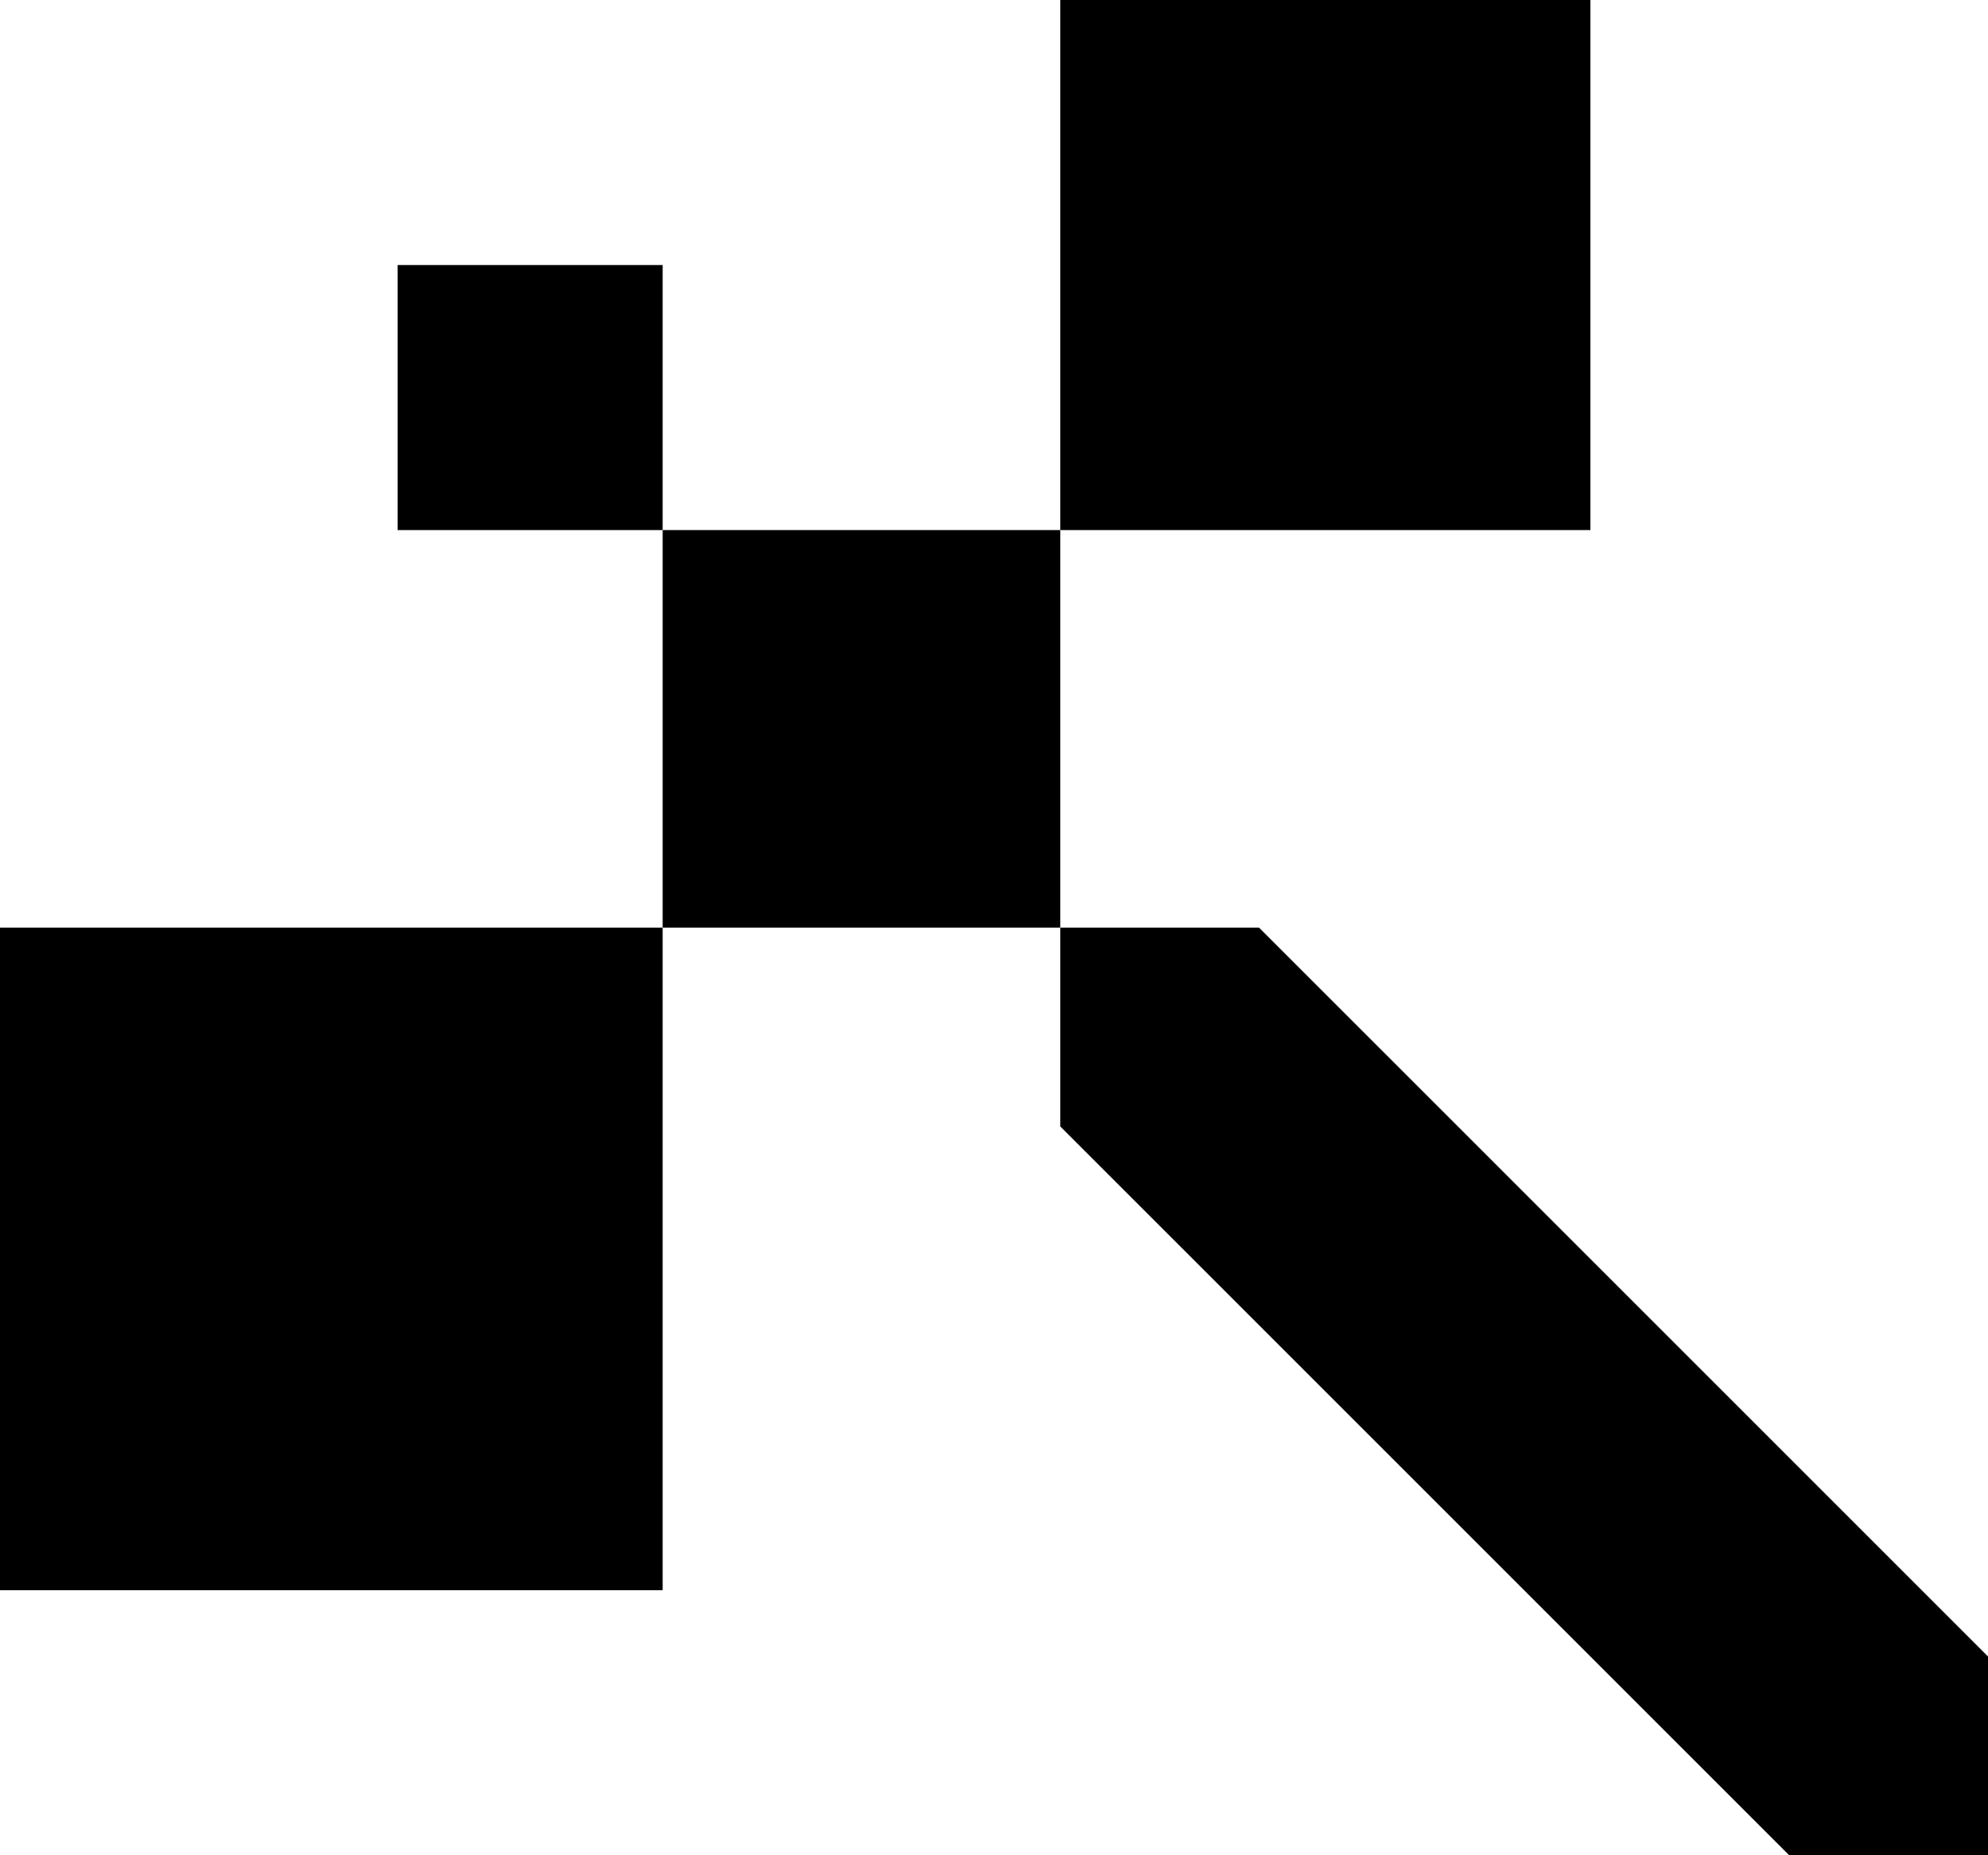 <svg width="15" height="14" viewBox="0 0 15 14" version="1.1" xmlns="http://www.w3.org/2000/svg" xmlns:xlink="http://www.w3.org/1999/xlink" xmlns:figma="http://www.figma.com/figma/ns">
<title>Logo</title>
<desc>Created using Figma</desc>
<g id="Canvas" transform="translate(201 116)" figma:type="canvas">
<g id="Logo" style="mix-blend-mode:normal;" figma:type="frame">
<g id="Rectangle 2" style="mix-blend-mode:normal;" figma:type="rounded-rectangle">
<use xlink:href="#path0_fill" transform="translate(-196 -112)" style="mix-blend-mode:normal;"/>
</g>
<g id="Rectangle 2" style="mix-blend-mode:normal;" figma:type="rounded-rectangle">
<use xlink:href="#path1_fill" transform="translate(-193 -116)" style="mix-blend-mode:normal;"/>
</g>
<g id="Rectangle 2" style="mix-blend-mode:normal;" figma:type="rounded-rectangle">
<use xlink:href="#path2_fill" transform="translate(-201 -109)" style="mix-blend-mode:normal;"/>
</g>
<g id="Rectangle 2" style="mix-blend-mode:normal;" figma:type="rounded-rectangle">
<use xlink:href="#path3_fill" transform="translate(-198 -114)" style="mix-blend-mode:normal;"/>
</g>
<g id="Vector" style="mix-blend-mode:normal;" figma:type="vector">
<use xlink:href="#path4_fill" transform="translate(-193 -109)" style="mix-blend-mode:normal;"/>
</g>
</g>
</g>
<defs>
<path id="path0_fill" d="M 0 0L 3 0L 3 3L 0 3L 0 0Z"/>
<path id="path1_fill" d="M 0 0L 4 0L 4 4L 0 4L 0 0Z"/>
<path id="path2_fill" d="M 0 0L 5 0L 5 5L 0 5L 0 0Z"/>
<path id="path3_fill" d="M 0 0L 2 0L 2 2L 0 2L 0 0Z"/>
<path id="path4_fill" d="M 0 0L 1.5 0L 7 5.5L 7 7L 5.5 7L 0 1.5L 0 0Z"/>
</defs>
</svg>
